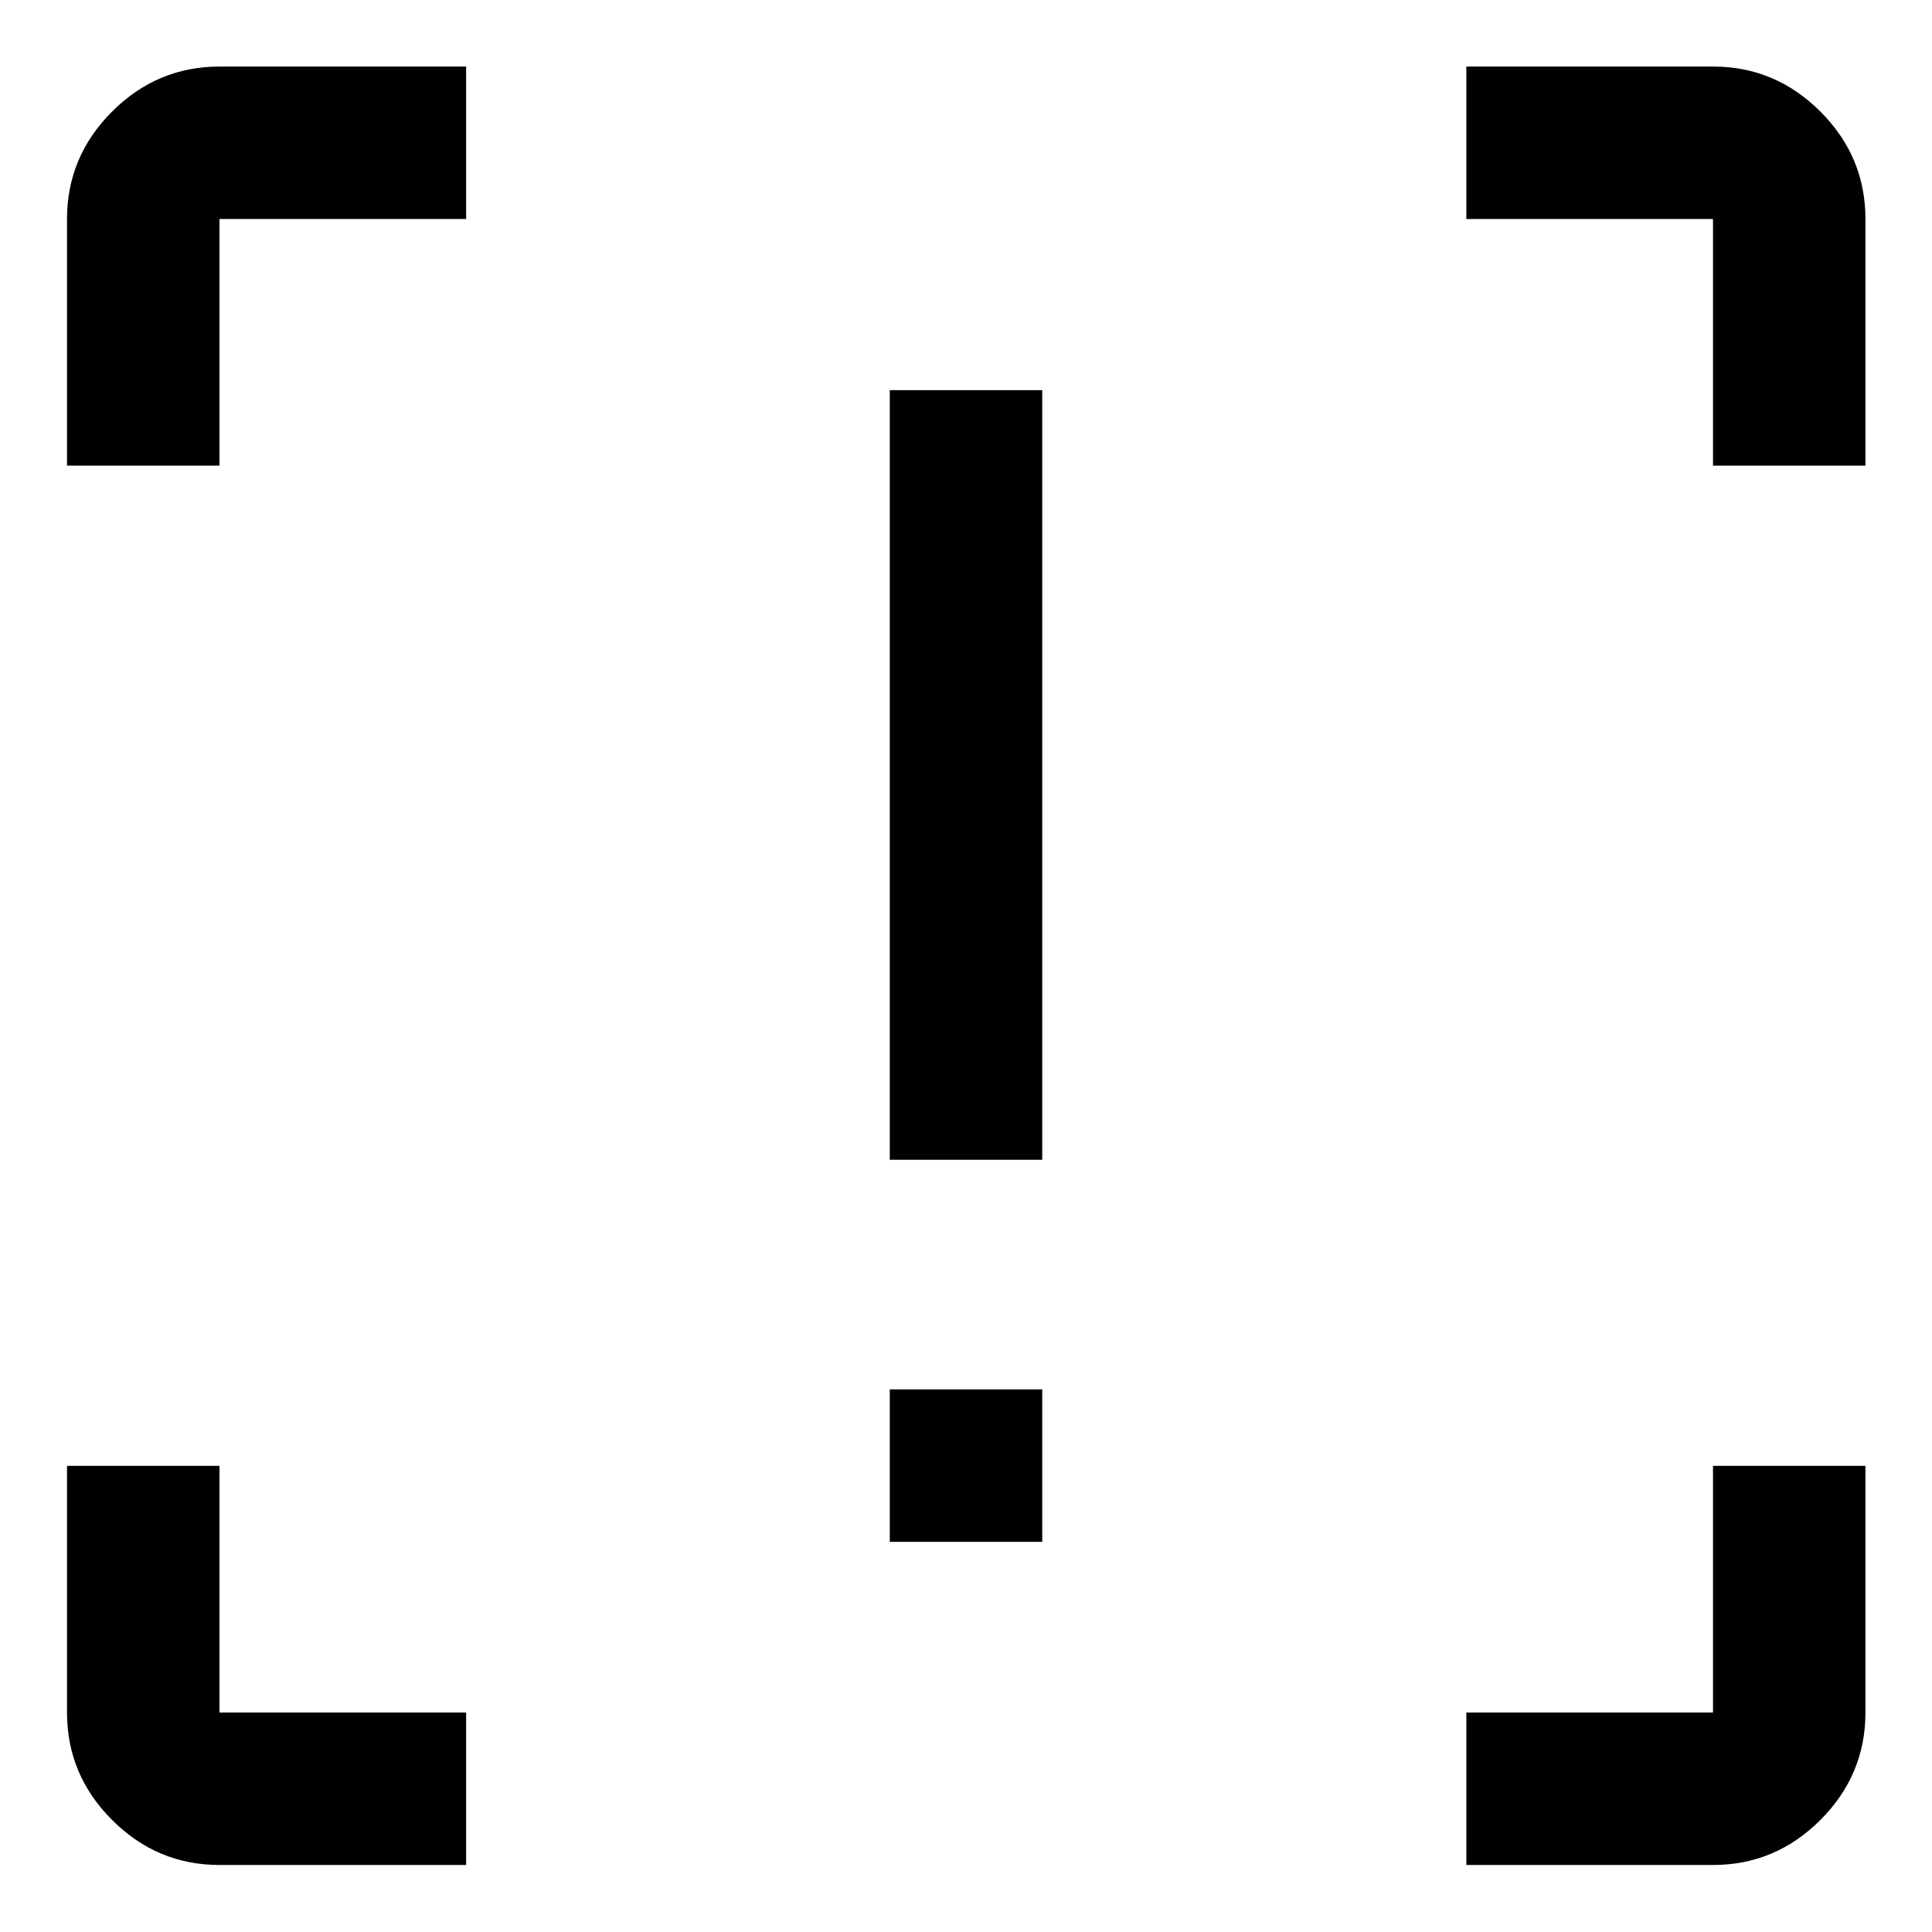 <svg xmlns="http://www.w3.org/2000/svg" height="40" viewBox="0 -960 960 960" width="40"><path d="M442.12-383.72v-382.42h75.76v382.42h-75.76Zm0 189.86v-75.76h75.76v75.76h-75.76ZM231.62-33.3H109.06q-31 0-53.38-22.38Q33.3-78.06 33.3-109.06v-122.56h75.76v122.56h122.56v75.76Zm497 0v-75.76h122.56v-122.56h75.75v122.56q0 31-22.38 53.38-22.38 22.38-53.37 22.38H728.62ZM33.3-728.62v-122.56q0-30.99 22.38-53.37t53.38-22.38h122.56v75.75H109.06v122.56H33.3Zm817.88 0v-122.56H728.62v-75.75h122.56q30.99 0 53.37 22.38t22.38 53.37v122.56h-75.75Z"/></svg>
